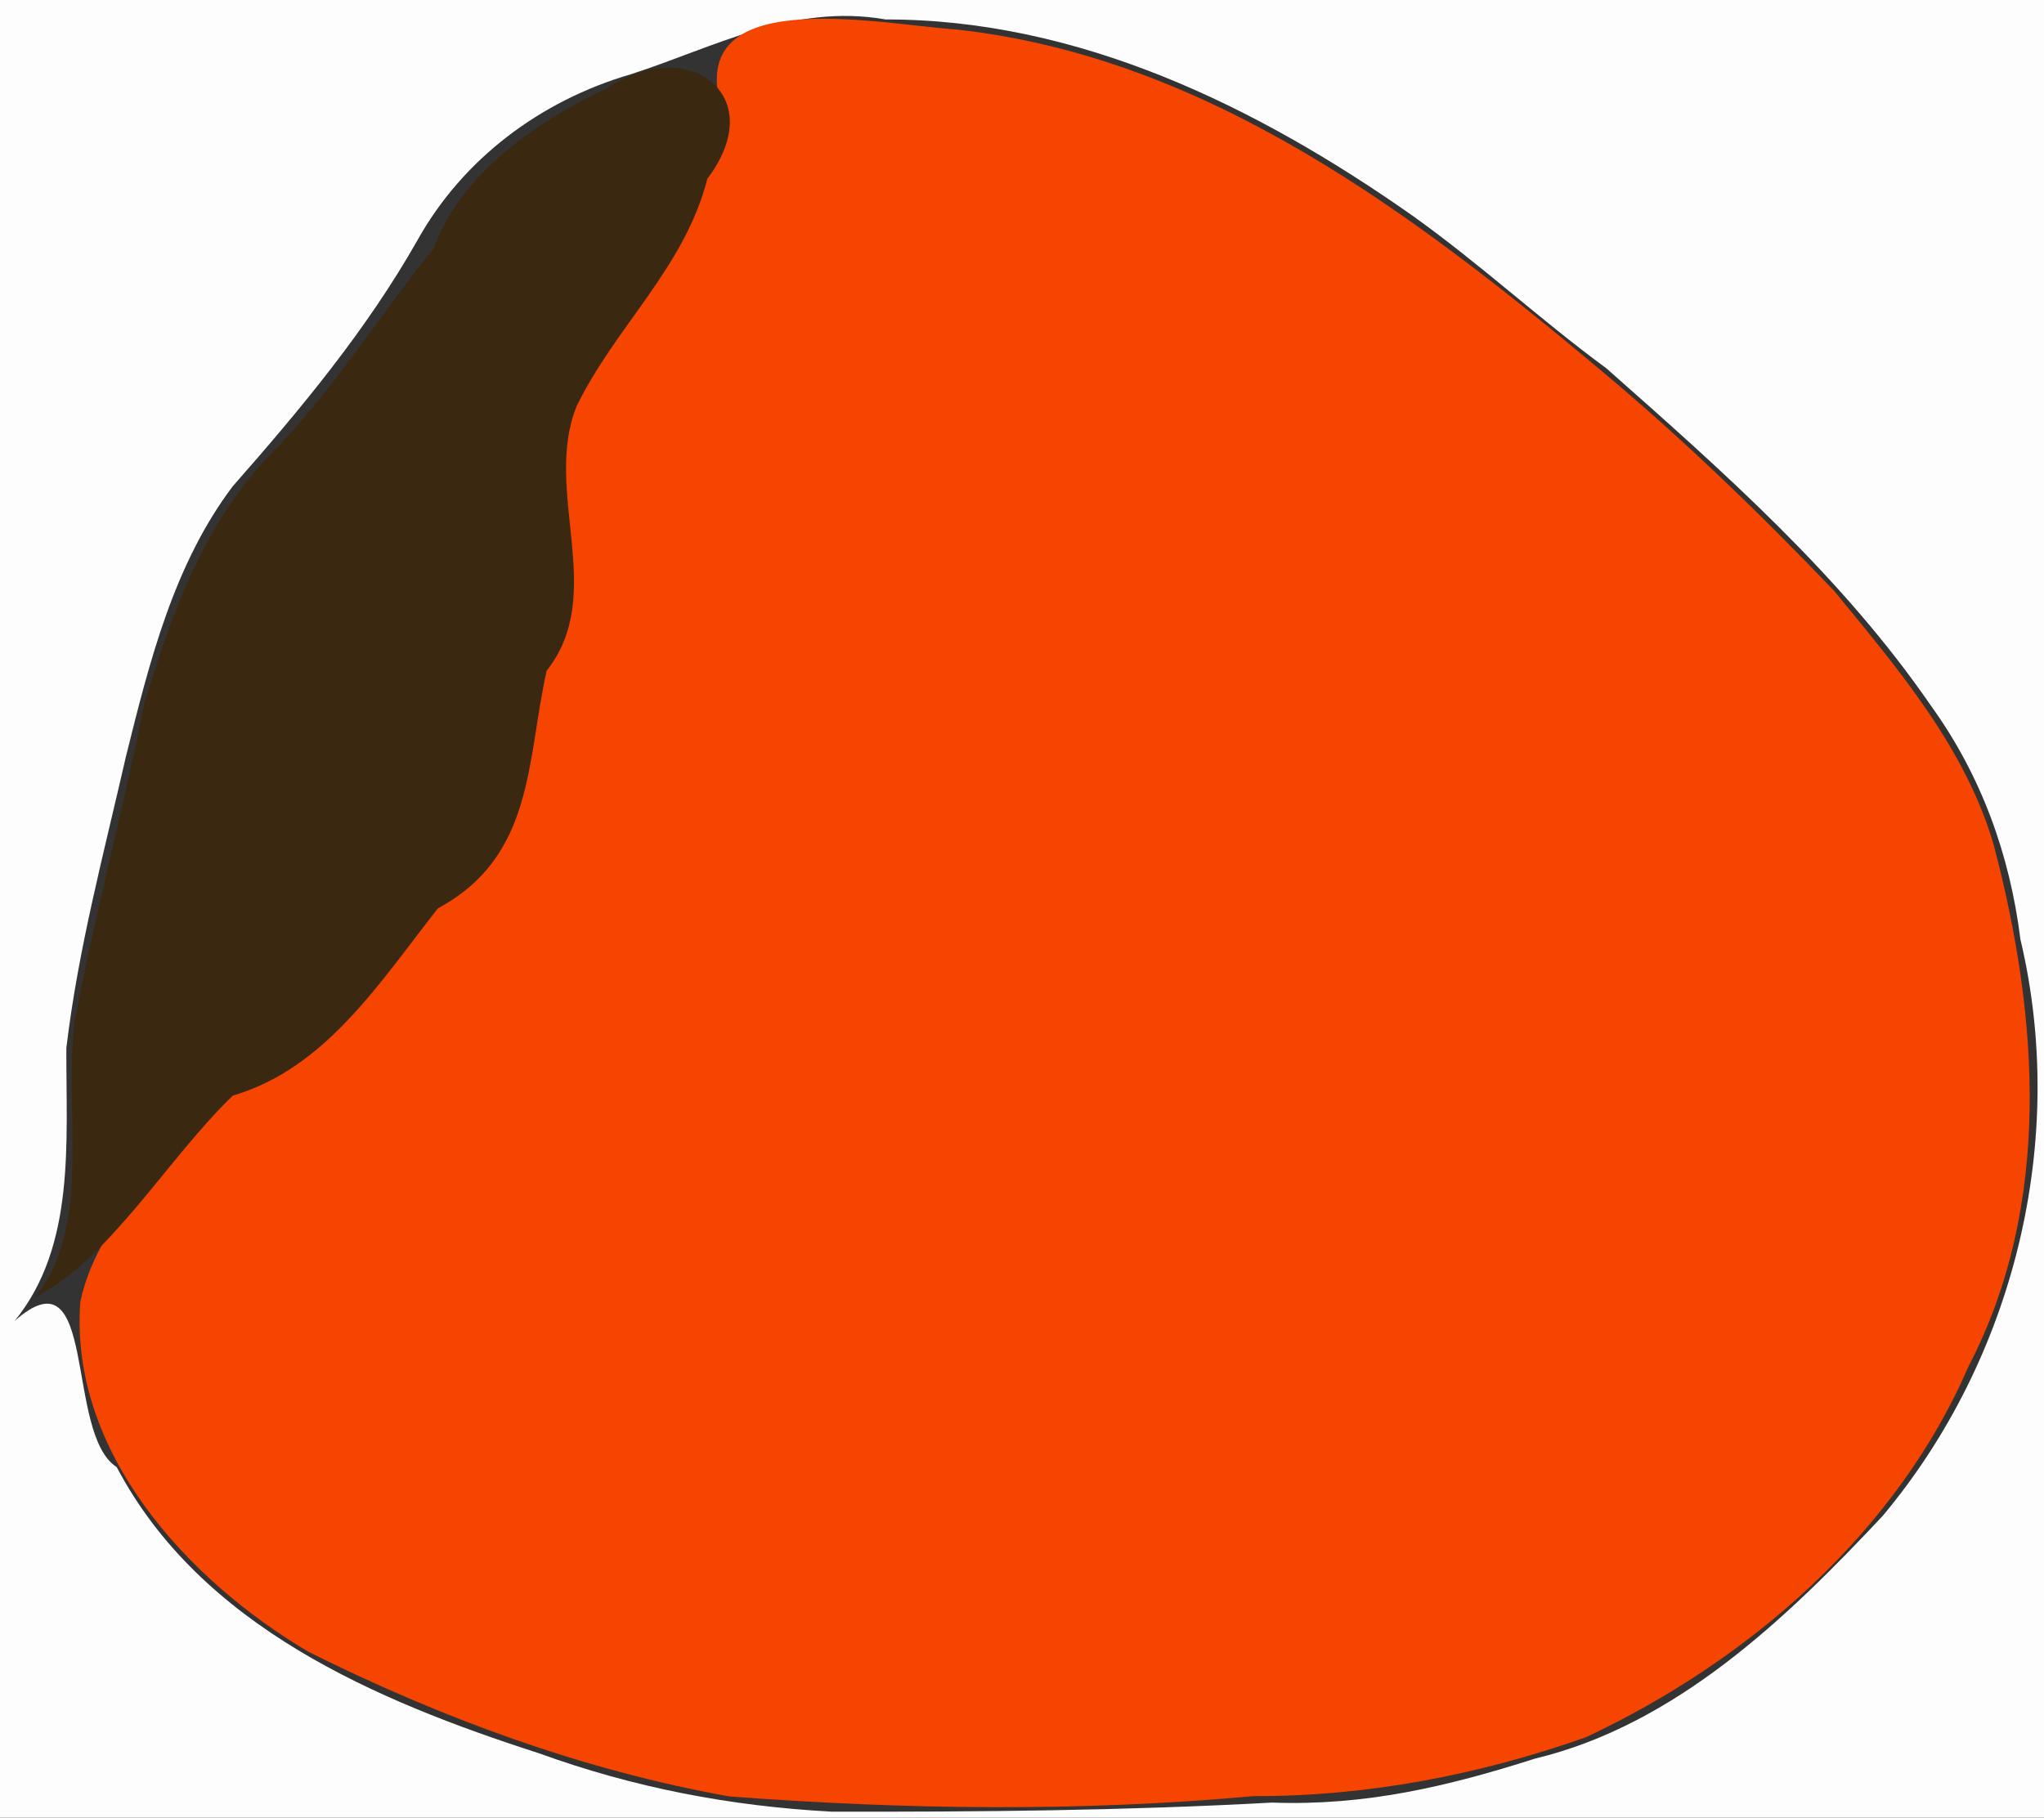<svg xmlns="http://www.w3.org/2000/svg" viewBox="0 0 249.6 222"><rect x="0" y="0" width="249.6" height="222" fill="#333333" stroke="none"/><path style="fill:#fdfdfd;stroke-width:.8" d="M0 112V0h249.6v224H0V112zm153.496 107.285c11.21.412 21.137-1.943 31.704-5.343 16.998-4.111 30.393-17.069 41.972-29.528 15.948-19.189 22.361-45.785 16.625-70.133-1.271-10.286-4.725-19.93-10.753-28.365C222.308 70.154 207.959 57.392 193.827 44.8c-8.113-6.011-15.192-12.684-23.538-18.672-18.617-13.16-40.122-23.789-63.42-23.762C95.608.378 86.151 5.784 76.076 9.046c-10.806 3.188-20.211 10.245-25.703 20.176-6.146 10.931-14.082 20.525-22.292 29.938-7.137 9.531-10.071 21.469-12.862 32.776-2.672 11.799-5.788 23.484-7.214 35.562-.033 11.478 1.142 24.055-6.239 33.193 10.11-9.019 6.002 13.73 12.318 17.783 10.1 19.344 31.244 28.413 50.949 34.812 11.491 4.197 23.053 6.429 35.295 7.102 17.724.04 35.469-.123 53.168-1.104z" transform="scale(1.012 1.004)"/><path style="fill:#f64500;stroke-width:.8" d="M88 218.534c-17.63-3.174-34.76-9.532-50.769-17.586-14.702-8.761-28.912-24.398-27.533-42.628 2.402-11.18 12.883-18.976 19.702-27.145 13.136-1.137 15.061-15.245 24.576-21.958 12.692-6.19 6.553-21.234 13.614-30.465 4.184-10.362-4.324-22.98 3.61-32.571 5.732-10.729 14.368-19.714 16.093-32.309-5.457-16.089 18.524-10.956 27.974-10.295 30.339 3.285 55.478 22.53 78.047 41.596 9.817 8.27 19.131 17.356 27.978 26.68 7.674 9.419 15.979 19.243 19.326 31.098 5.397 20.744 7.058 43.605-3.076 63.253-8.686 20.274-26.518 35.827-46.173 45.13-12.898 4.583-26.373 7.209-40.1 7.163-21.008 1.933-42.252 1.64-63.27.036z" transform="scale(1.012 1.004)"/><path style="fill:#3a2811;stroke-width:.8" d="M4.144 157.851c7.052-8.31 3.537-22.576 4.859-33.555 2.415-12.982 5.839-25.666 8.375-38.569 3.277-10.909 6.966-21.528 14.902-30.072 7.655-7.76 13.392-17.123 20.061-25.448 3.25-9.039 12.337-15.394 20.791-19.403 9.656-6.667 19.955.627 12.221 10.94-2.728 10.815-11.08 17.934-15.791 27.704-4.09 10.379 3.751 22.798-3.595 32.14-2.449 10.945-1.448 22.571-13.124 28.909-7.118 9.136-13.594 19.488-24.743 22.781-7.843 7.582-14.992 20.104-23.956 24.573z" transform="scale(1.012 1.004)"/></svg>